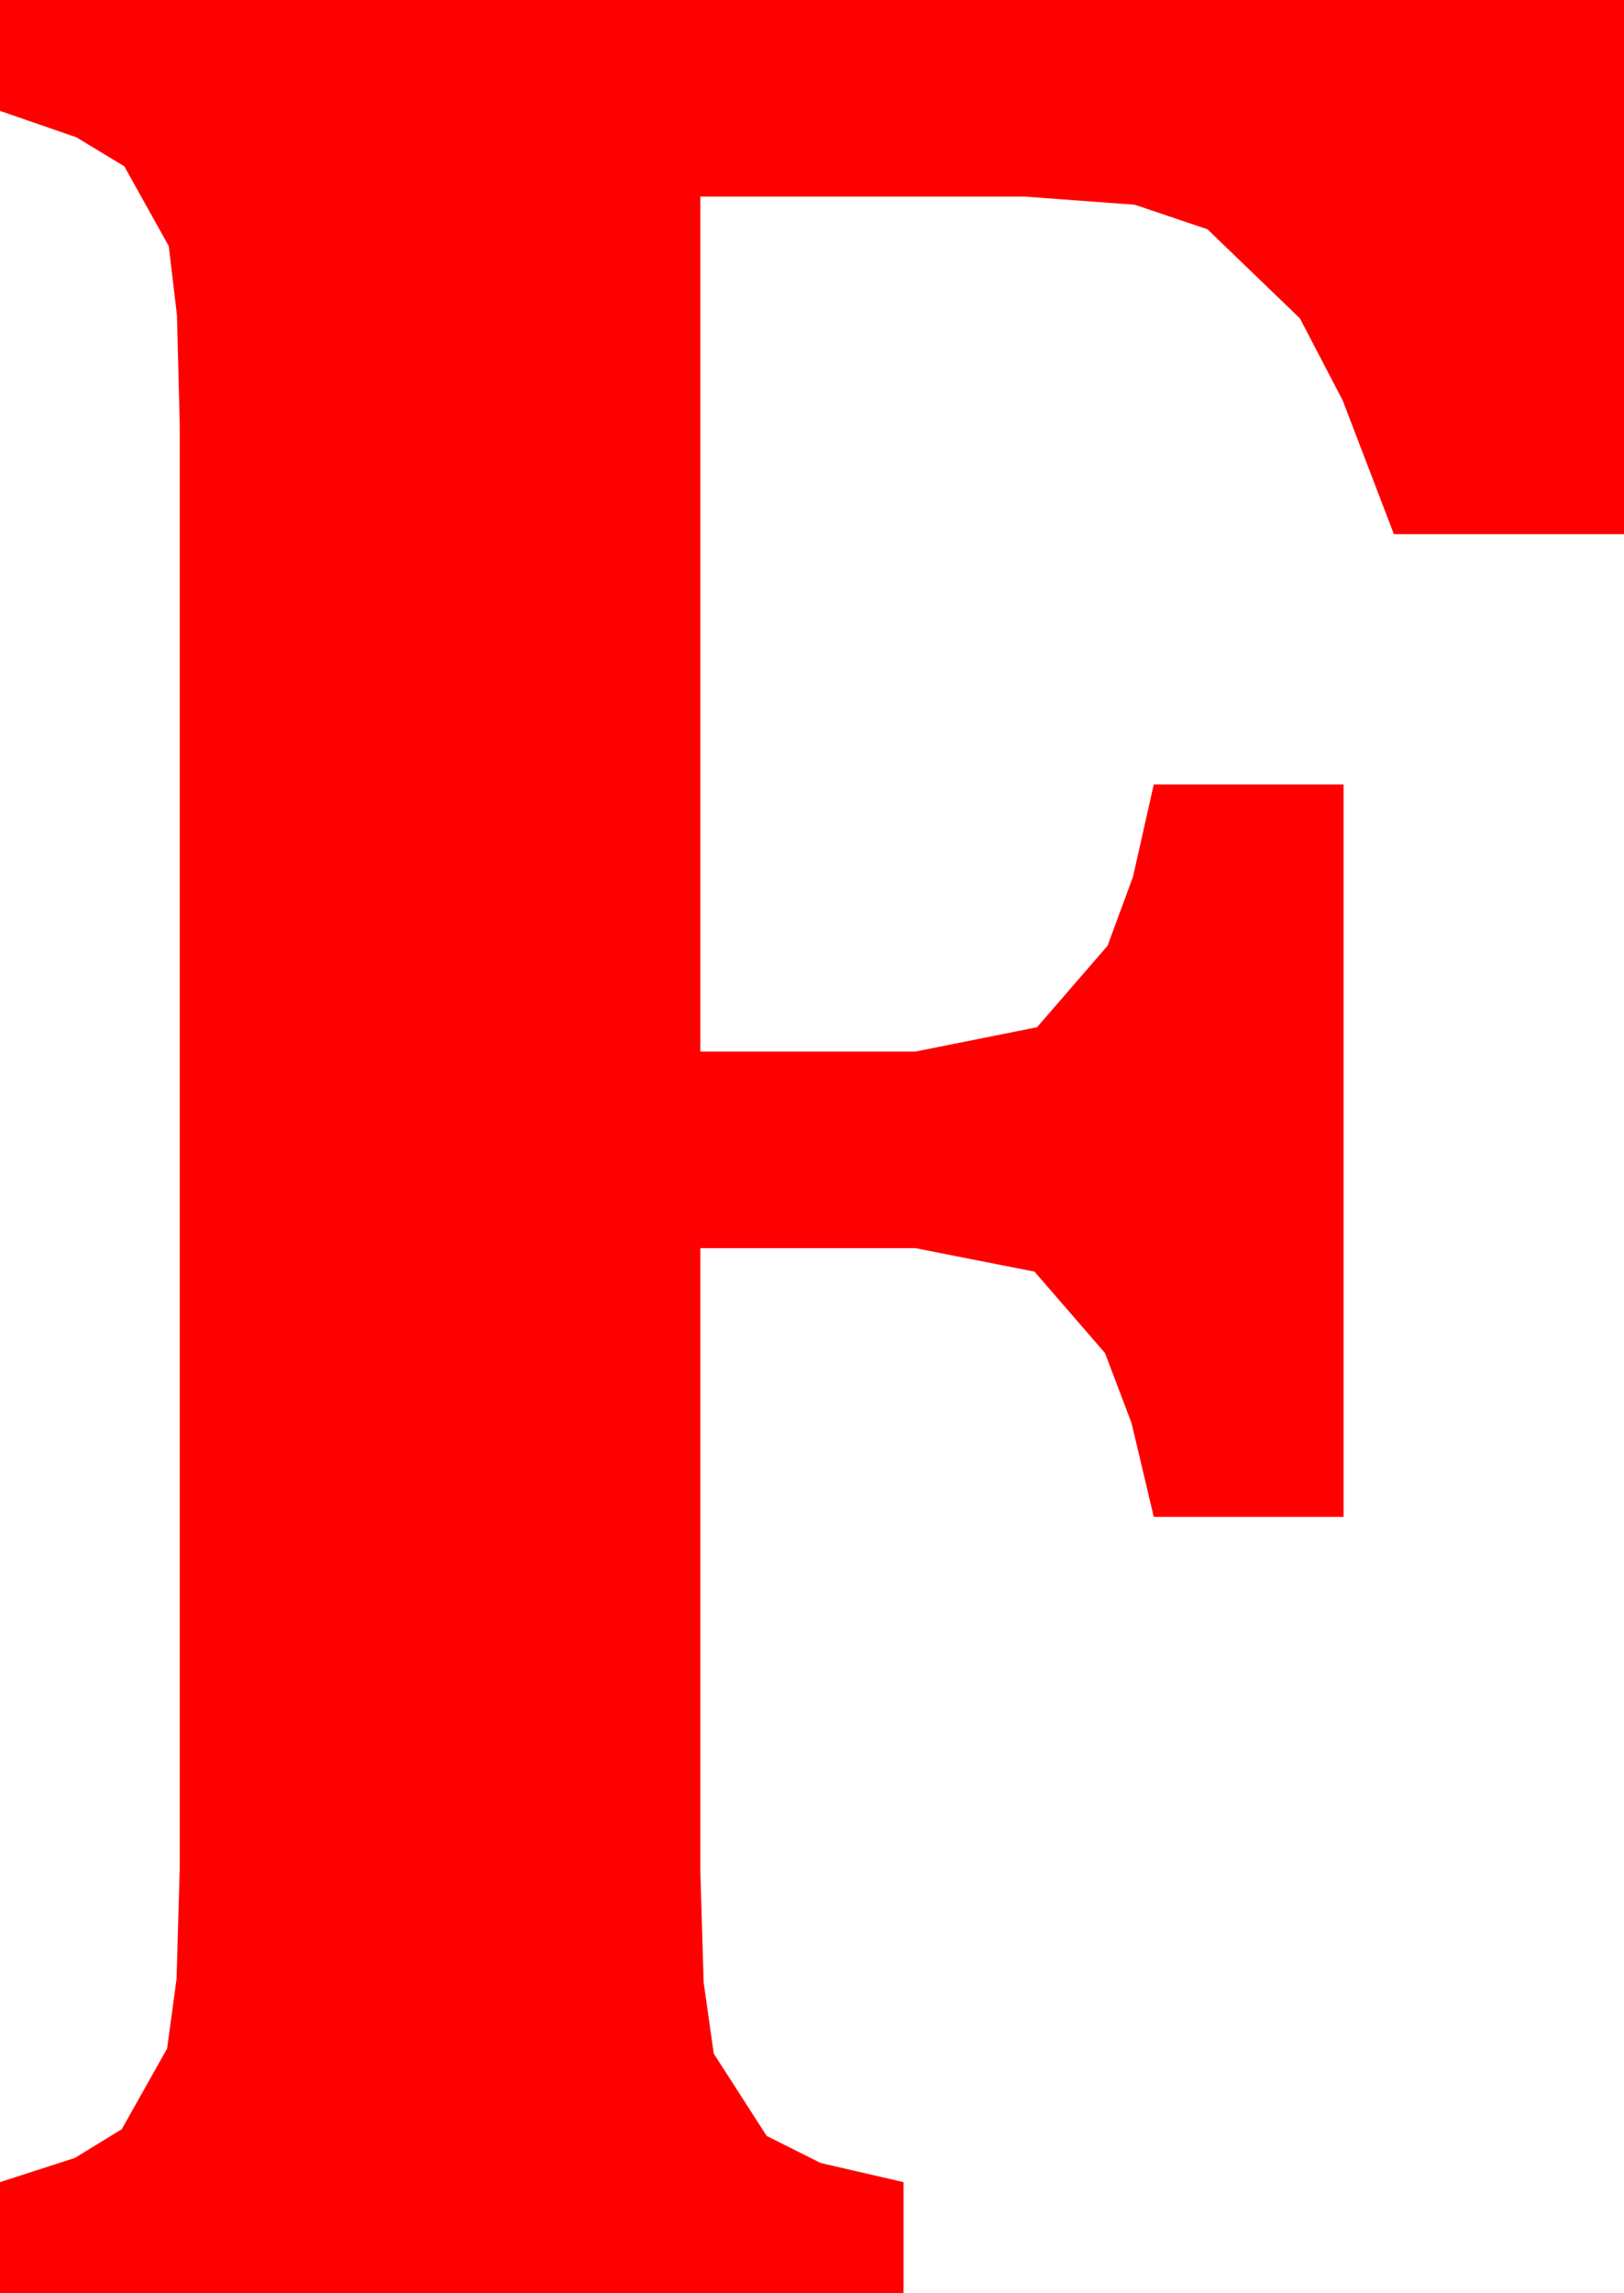 <?xml version="1.0" encoding="utf-8"?>
<!DOCTYPE svg PUBLIC "-//W3C//DTD SVG 1.1//EN" "http://www.w3.org/Graphics/SVG/1.1/DTD/svg11.dtd">
<svg width="28.33" height="39.99" xmlns="http://www.w3.org/2000/svg" xmlns:xlink="http://www.w3.org/1999/xlink" xmlns:xml="http://www.w3.org/XML/1998/namespace" version="1.1">
  <g>
    <g>
      <path style="fill:#FF0000;fill-opacity:1" d="M0,0L28.33,0 28.33,9.316 24.316,9.316 23.423,6.984 22.676,5.552 21.064,3.999 19.797,3.571 17.871,3.428 12.217,3.428 12.217,18.34 15.967,18.34 18.091,17.915 19.321,16.494 19.764,15.293 20.127,13.682 23.438,13.682 23.438,26.455 20.127,26.455 19.739,24.818 19.277,23.599 18.047,22.178 15.967,21.768 12.217,21.768 12.217,32.637 12.275,34.574 12.451,35.815 13.374,37.251 14.315,37.723 15.762,38.057 15.762,39.99 0,39.99 0,38.057 1.307,37.635 2.124,37.134 2.915,35.728 3.08,34.515 3.135,32.607 3.135,7.383 3.087,5.497 2.944,4.292 2.168,2.9 1.333,2.395 0,1.934 0,0z" />
    </g>
  </g>
</svg>